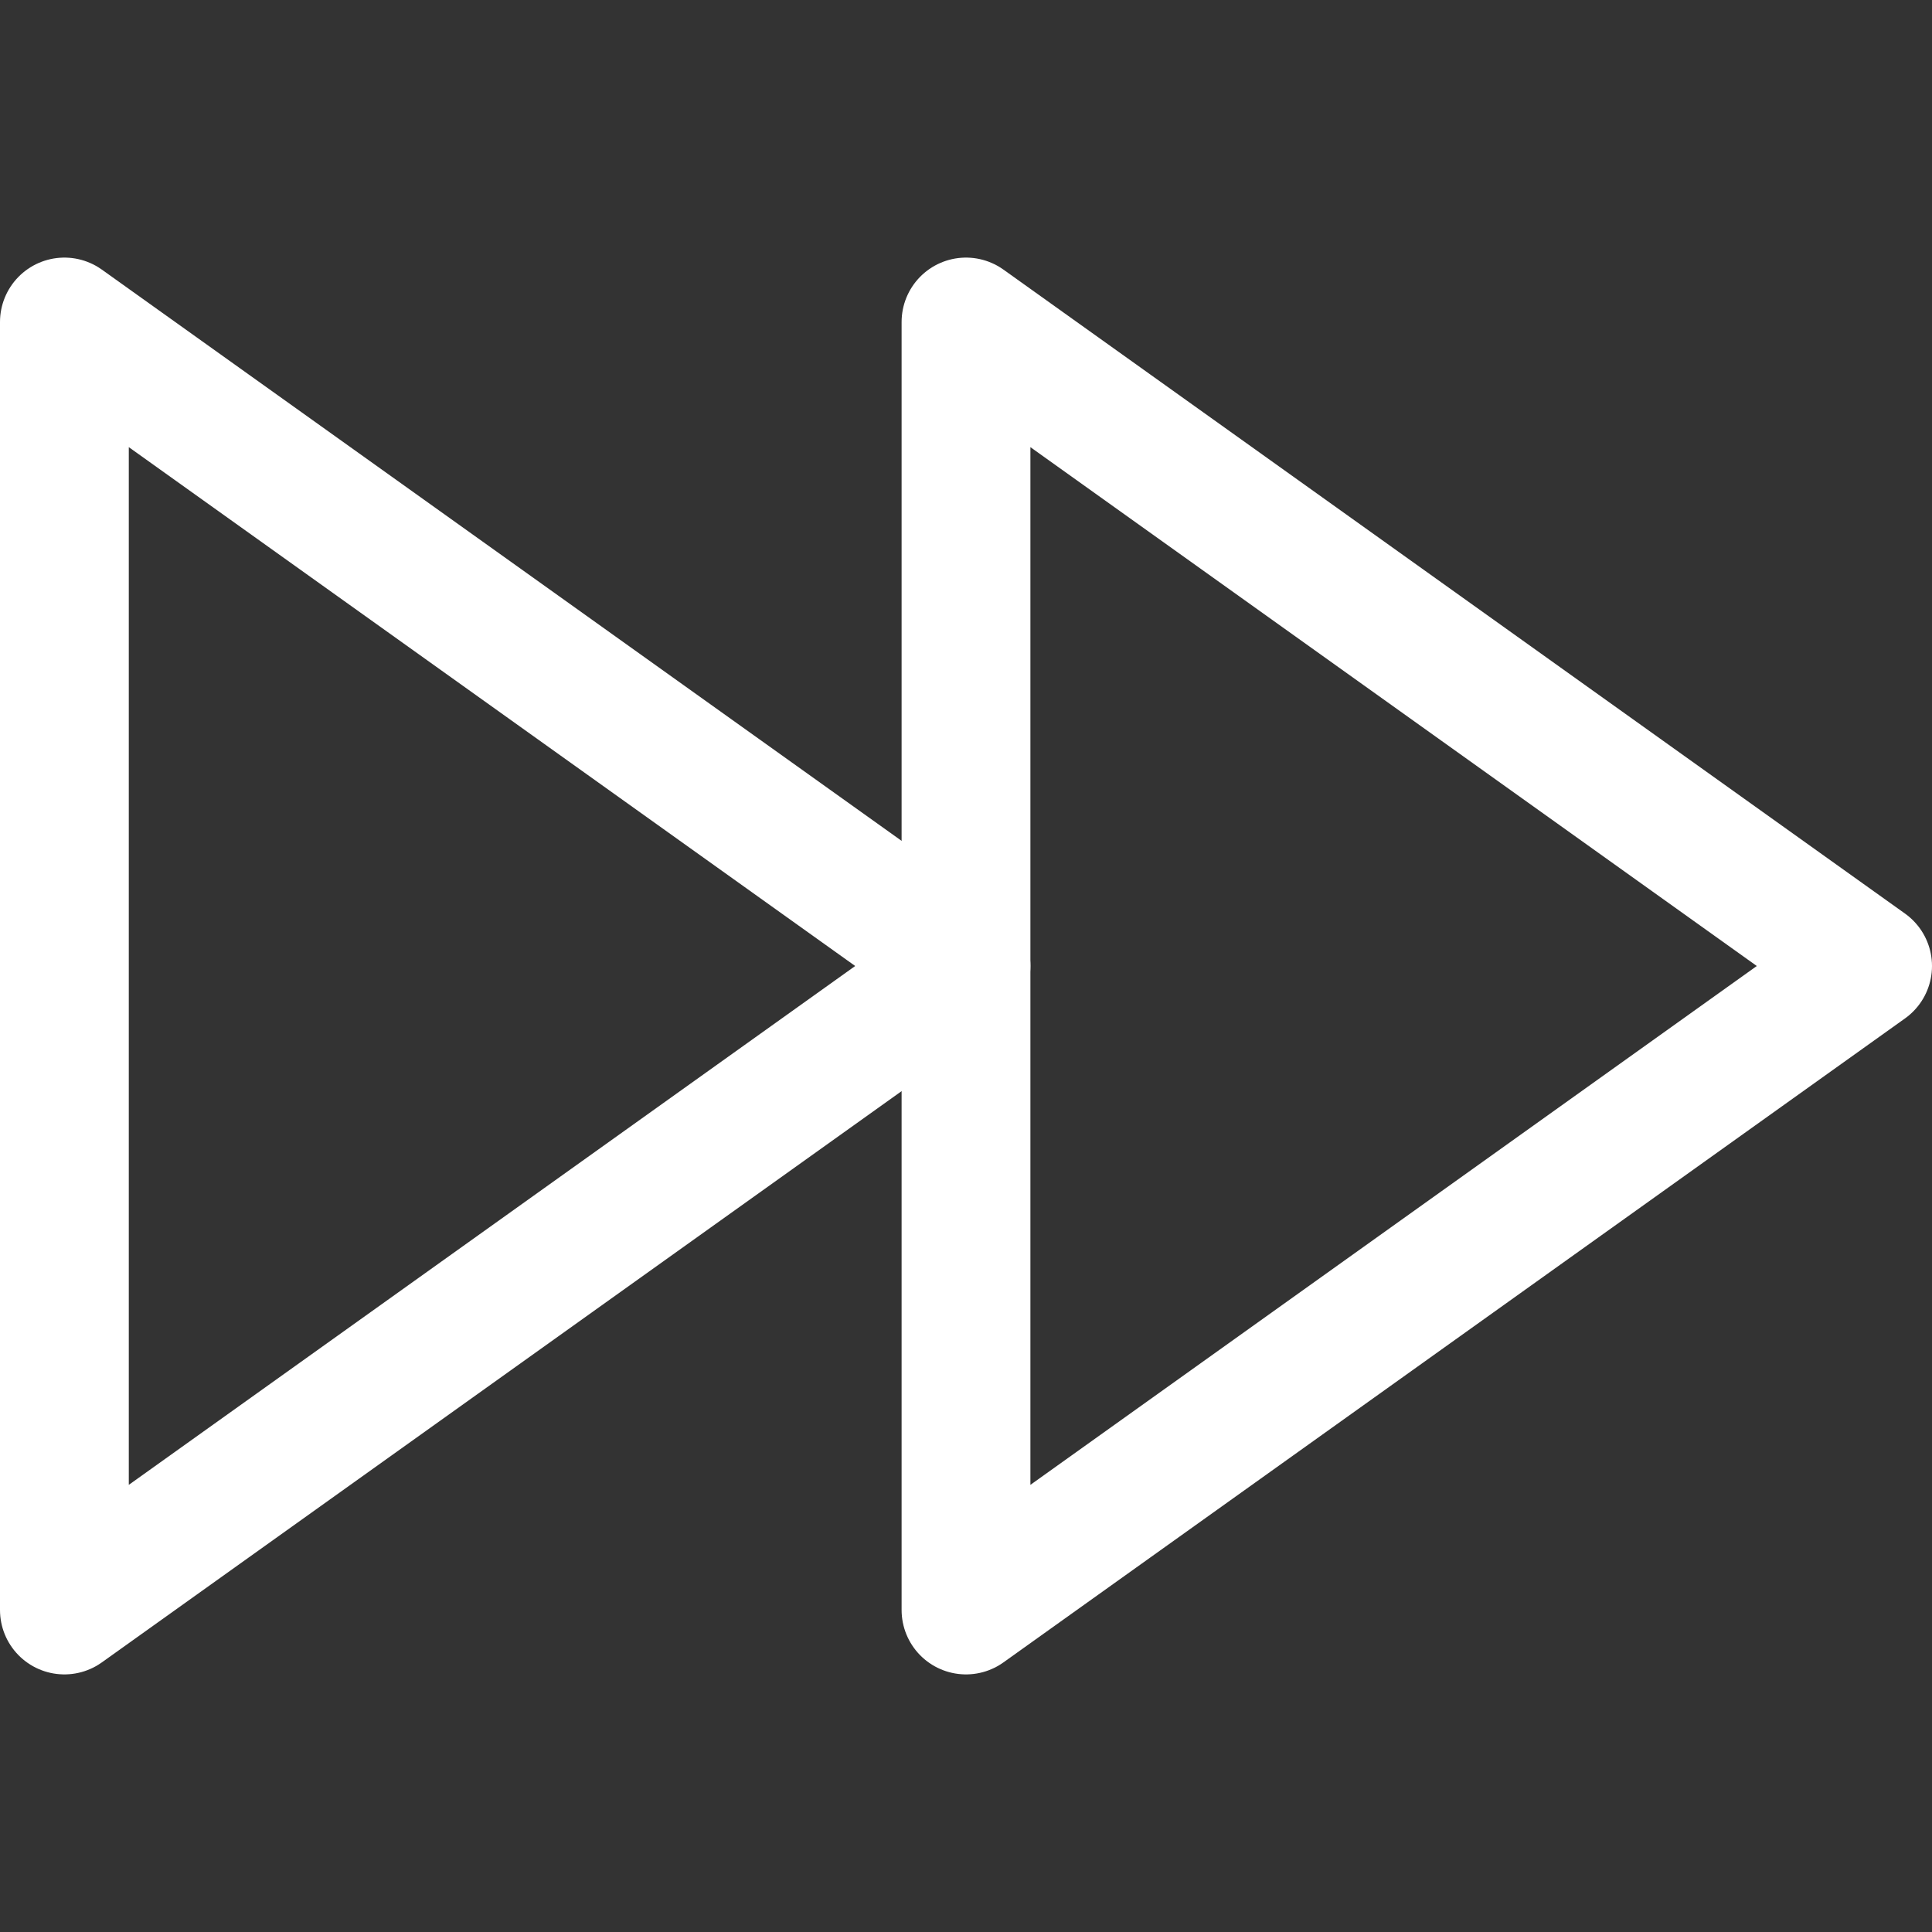 <svg width="20px" height="20px" viewBox="0 0 15 15" fill="none"
	xmlns="http://www.w3.org/2000/svg" stroke="#ffffff">
	<rect x="0" y="0" width="15" height="15" fill="#333333" stroke="none"/>
	<g id="SVGRepo_bgCarrier" stroke-width="0"></g>
	<g id="SVGRepo_tracerCarrier" stroke-linecap="round" stroke-linejoin="round" stroke="#CCCCCC" stroke-width="0.12">
		<path d="M0.5 12.5V2.5L7.5 7.5L0.5 12.5Z" stroke="#ffffff" stroke-linejoin="round"></path>
		<path d="M7.5 12.5V2.5L14.5 7.5L7.5 12.5Z" stroke="#ffffff" stroke-linejoin="round"></path>
	</g>
	<g id="SVGRepo_iconCarrier">
		<path d="M0.5 12.5V2.5L7.5 7.5L0.5 12.5Z" stroke="#ffffff" stroke-linejoin="round"></path>
		<path d="M7.5 12.5V2.5L14.5 7.5L7.5 12.5Z" stroke="#ffffff" stroke-linejoin="round"></path>
	</g>
</svg>
